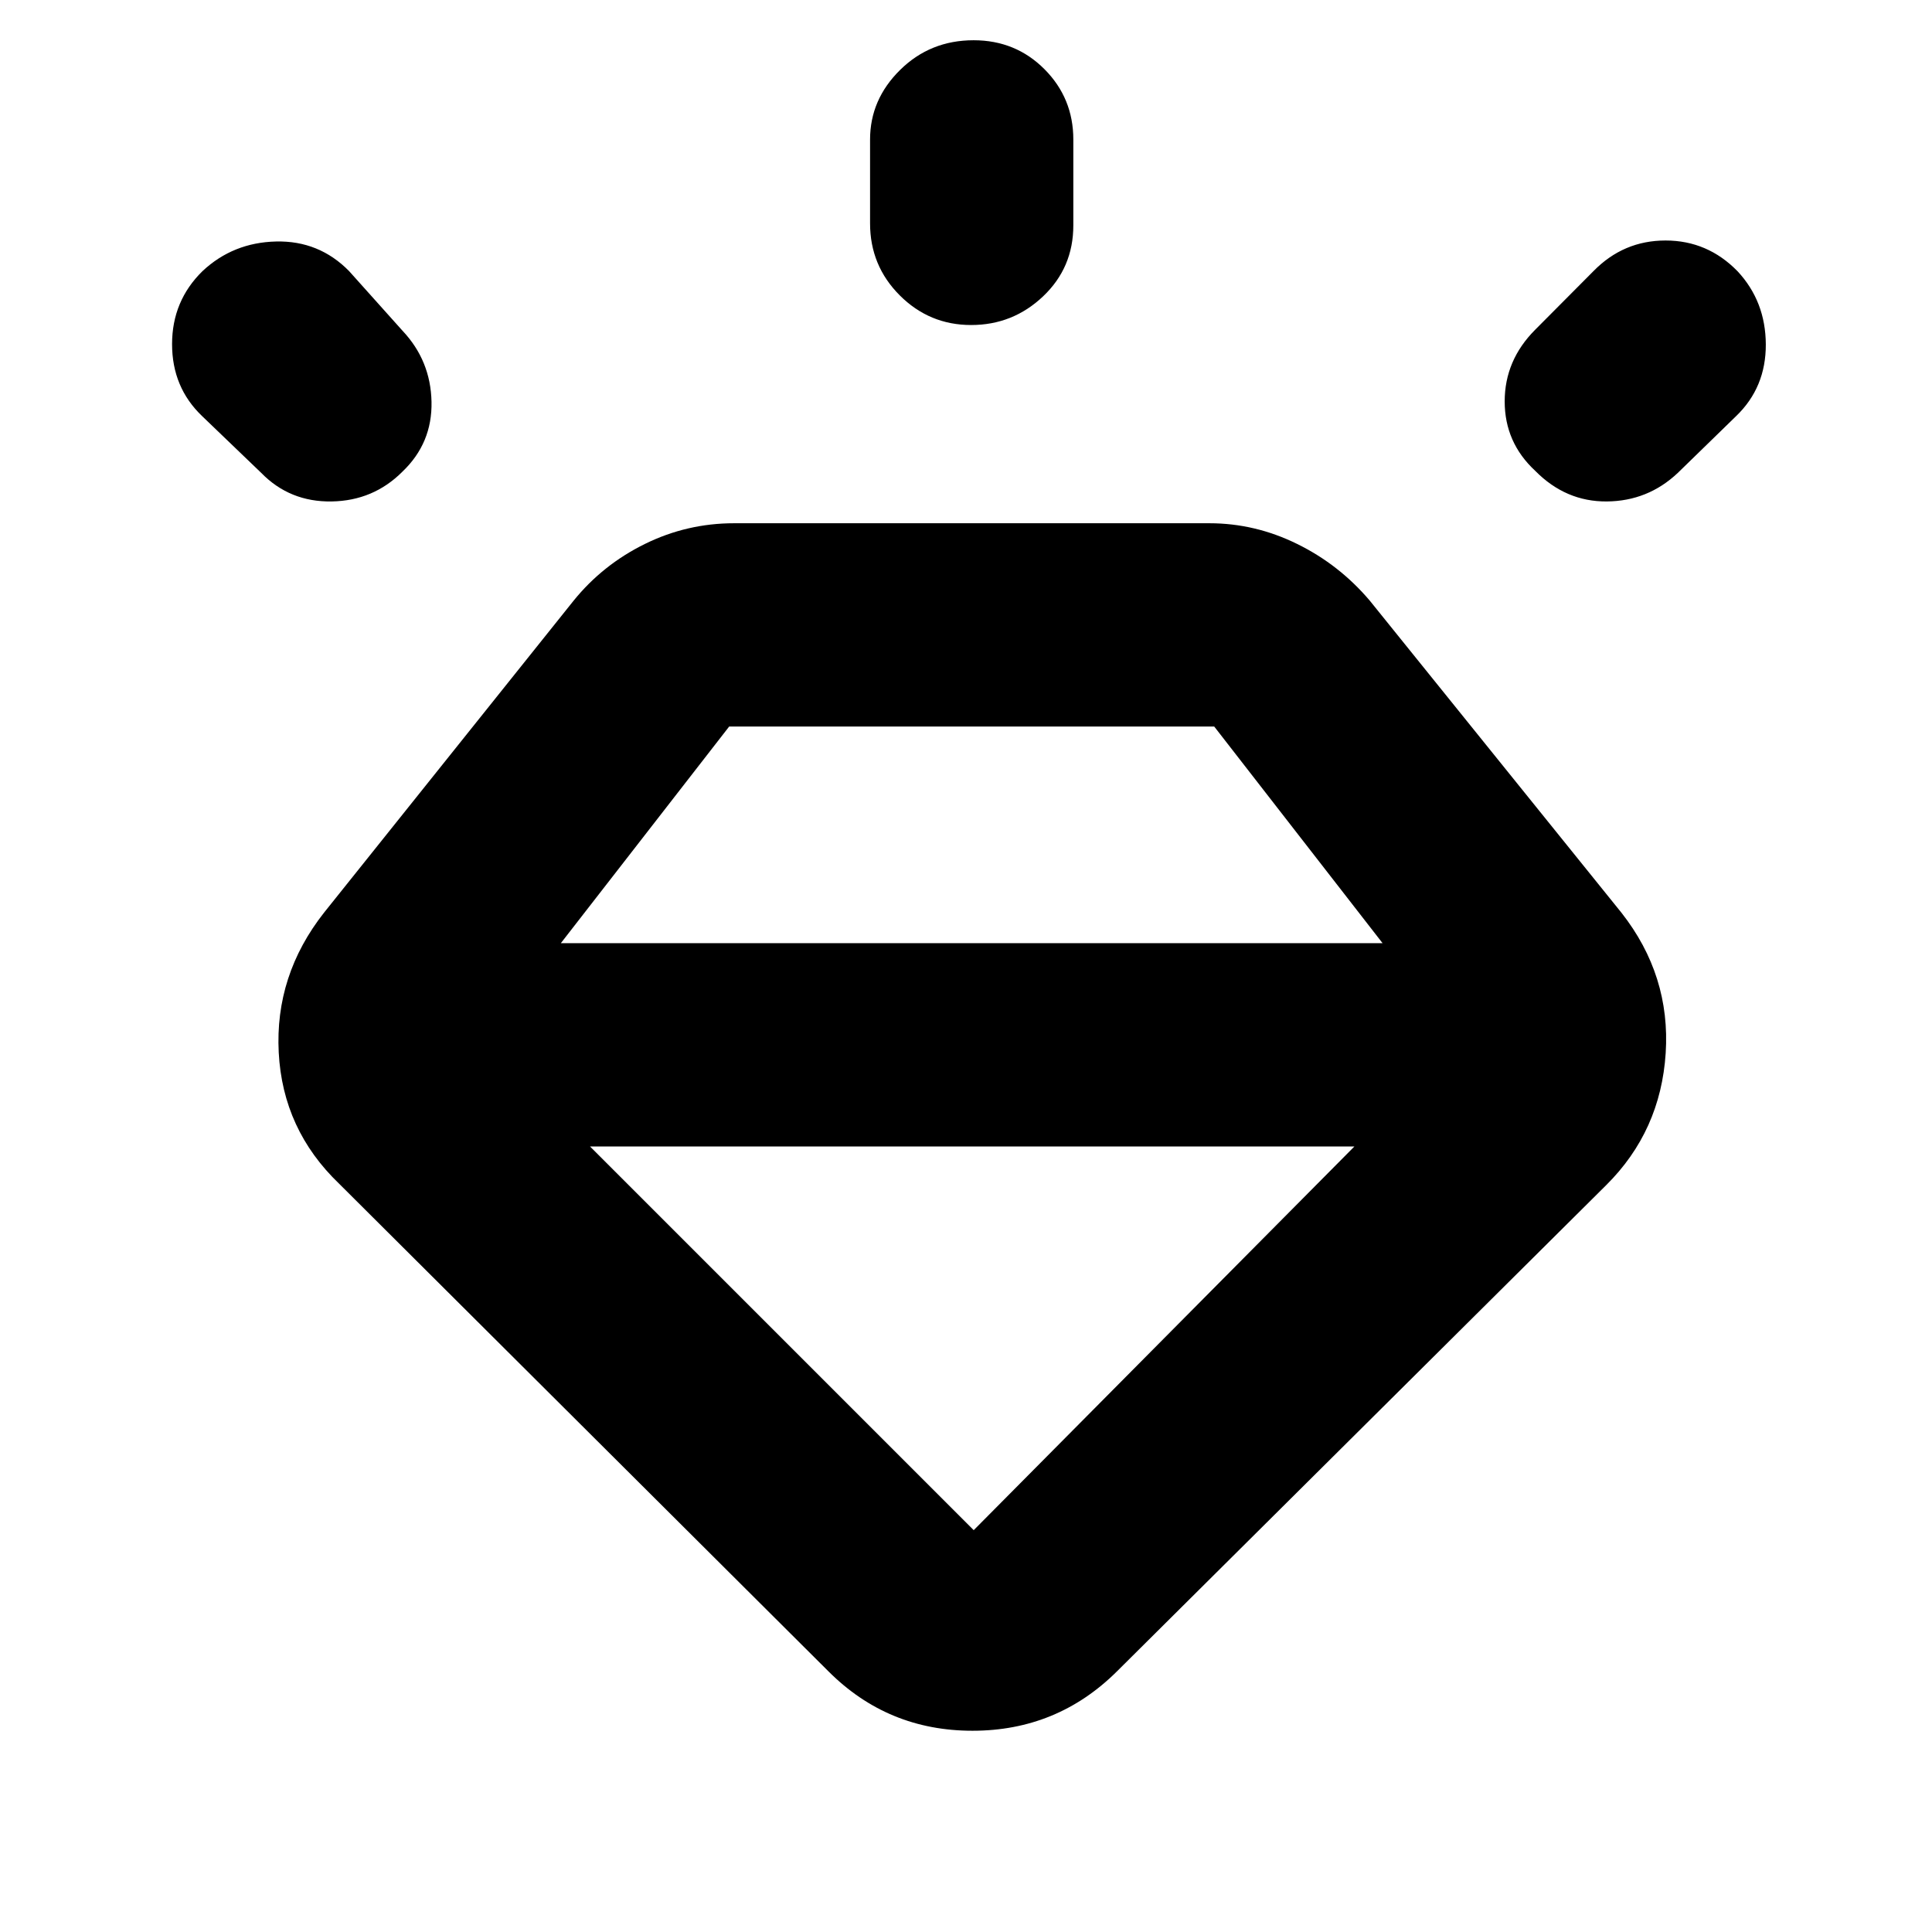 <svg xmlns="http://www.w3.org/2000/svg" height="40" viewBox="0 -960 960 960" width="40"><path d="M411.67-129.5 168.5-371.83q-28-26.84-30-65.17t22.5-69.5l124-155q14.5-17.91 35.42-28.2 20.91-10.3 44.31-10.3h236.21q22.73 0 43.64 10.3 20.92 10.29 36.09 28.2l125 155q24.5 31.17 22 69.83-2.5 38.67-29.5 65.5L555-129.5Q525.29-100 483.23-100q-42.06 0-71.56-29.5Zm-311-695.83q15.16-14.17 36.5-14.67 21.33-.5 36.26 14.67L200-795.67q14 14.84 14.42 35.34.41 20.5-14.42 34.66-14.43 14.5-35.22 14.84-20.78.33-34.95-14.17l-29.4-28.24Q85.5-767.5 85.5-789t15.17-36.33ZM483.78-940q20.89 0 35.22 14.39 14.33 14.4 14.33 34.94V-848q0 21-15.02 35.25t-35.76 14.25q-20.74 0-35.48-14.75Q432.33-828 432.33-849v-41.67q0-19.88 14.95-34.6Q462.23-940 483.78-940Zm379.63 114.81q13.92 14.98 14.01 36.33.08 21.36-14.75 35.62l-29 28.24q-14.84 14-35.25 14.17-20.42.16-35.59-15.23-15.16-14.06-15.16-34.49t15.16-35.62l29-29.16q14.88-15.17 35.78-15.17 20.89 0 35.8 15.31ZM293.17-390.33l190.66 190.66L673-390.33H293.17Zm-14.5-101H687L603.33-599h-241l-83.66 107.67Z"/></svg>